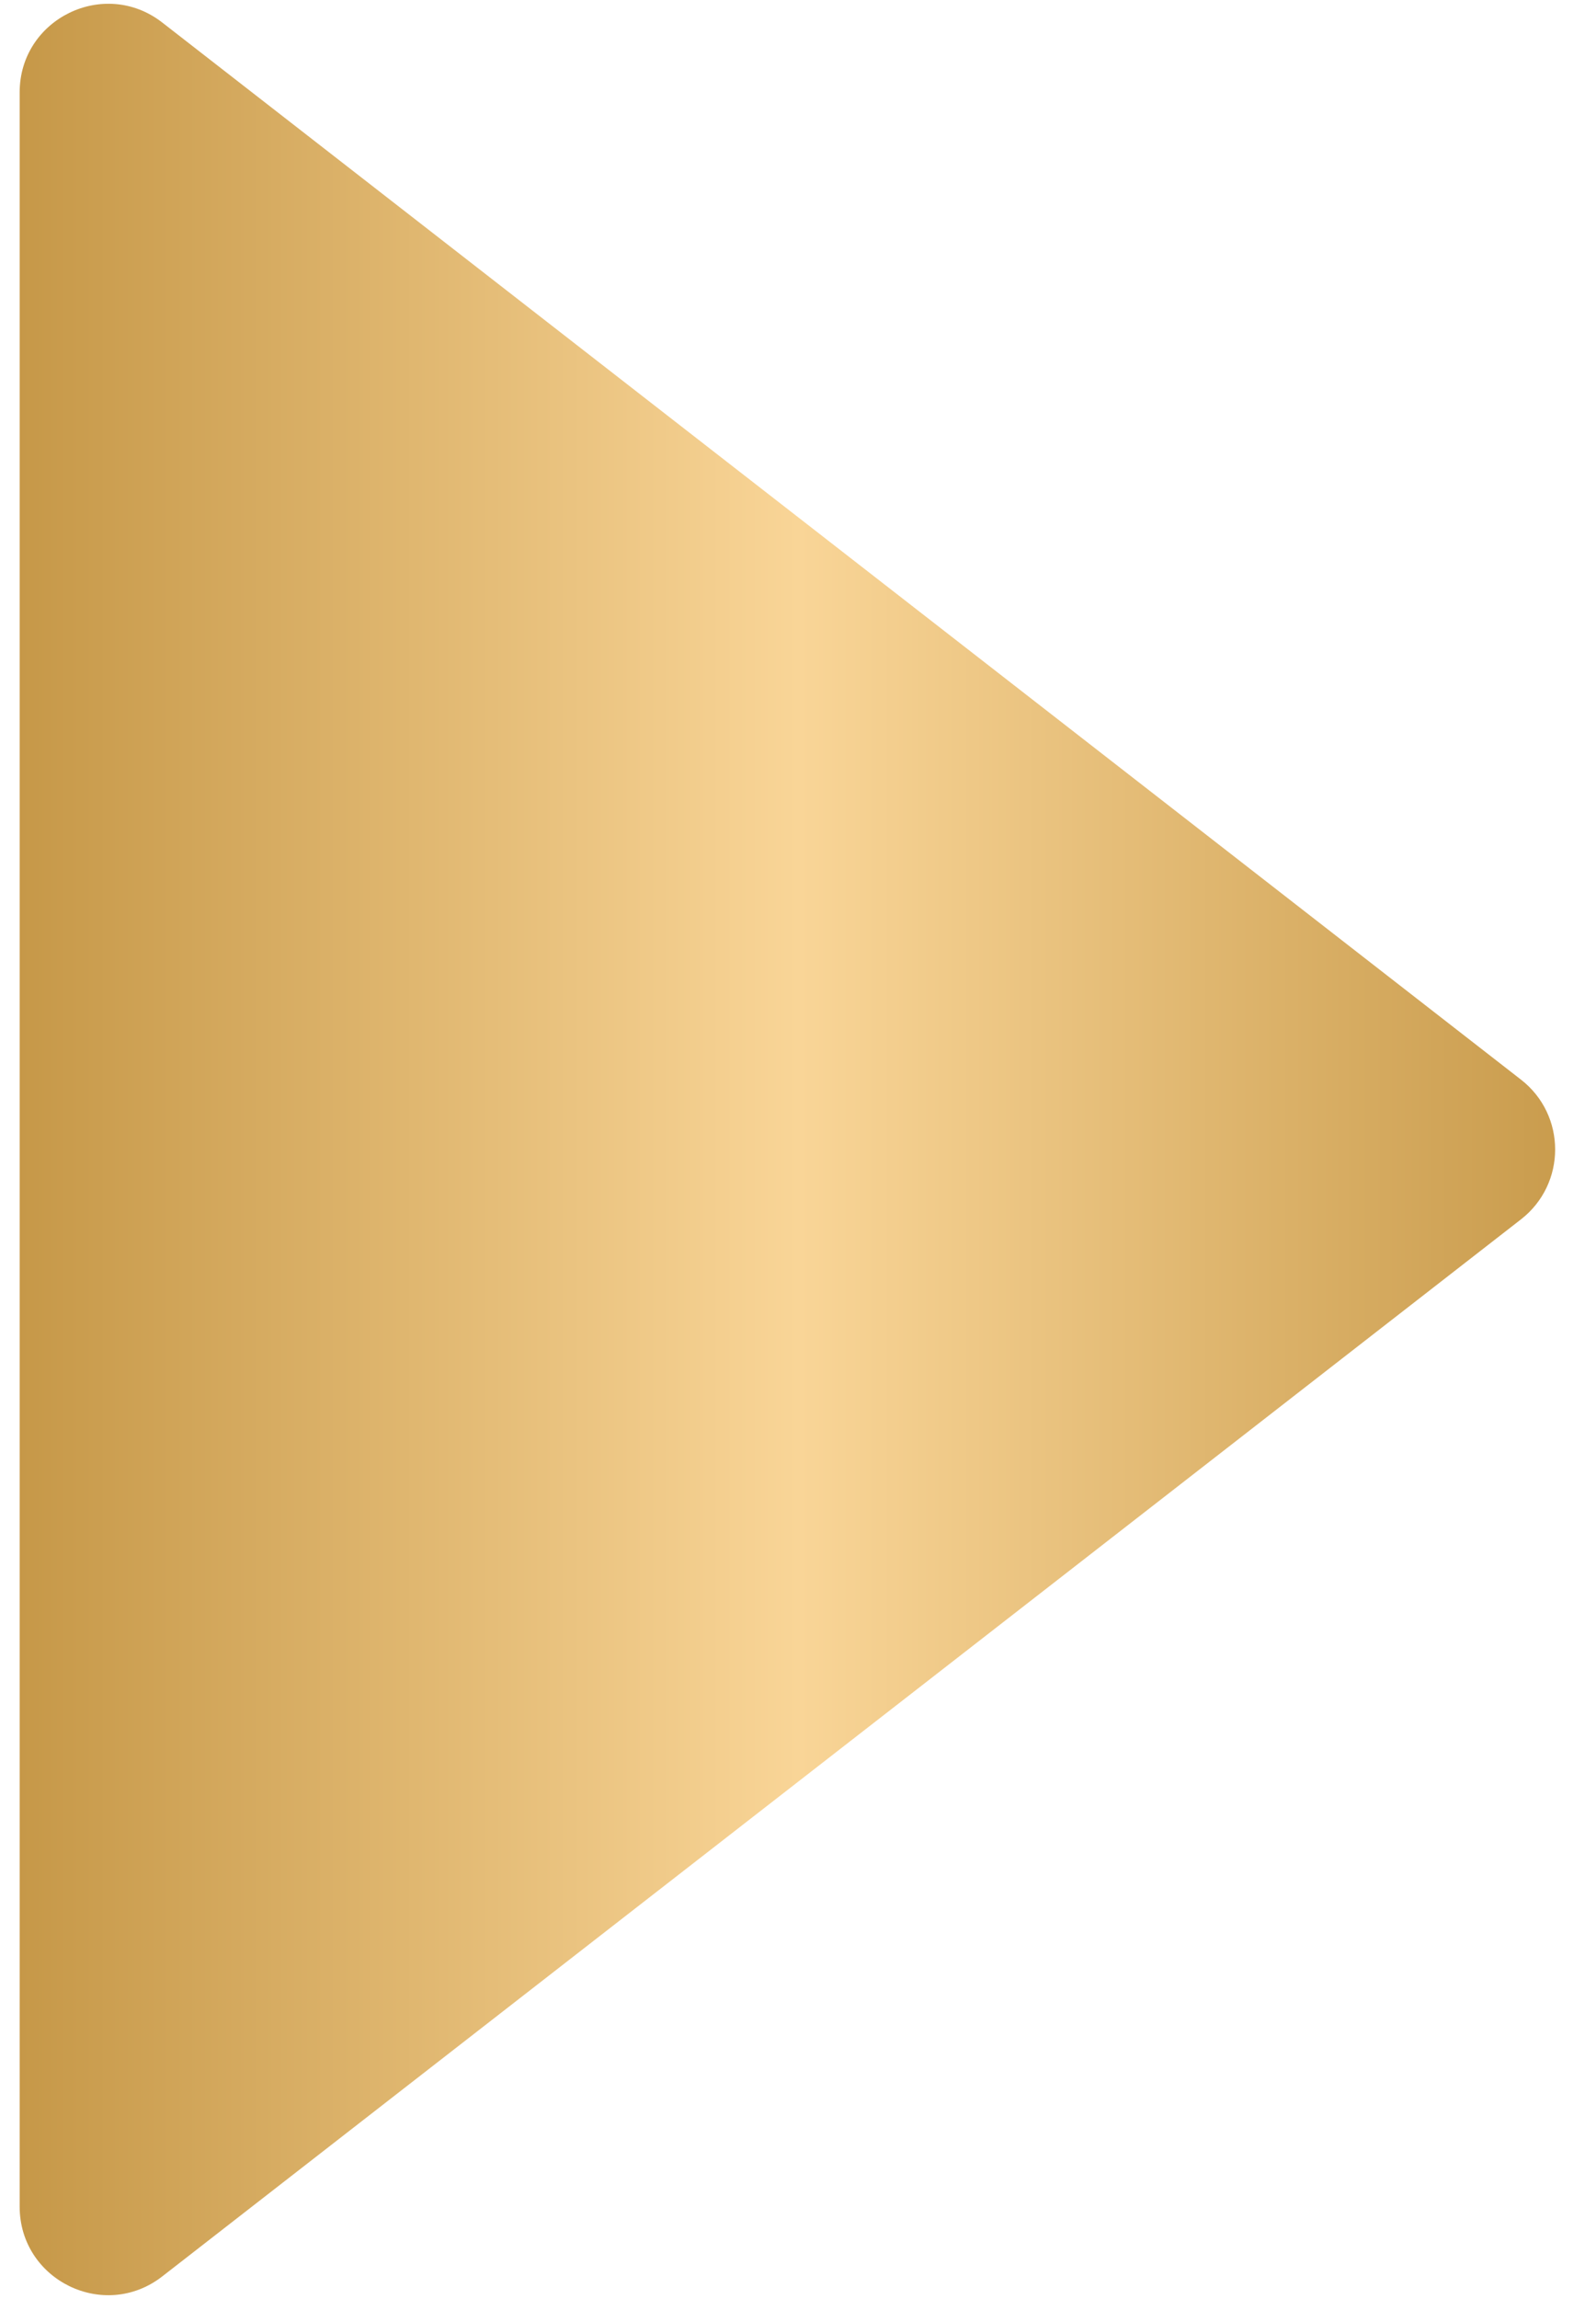<svg width="25" height="36" viewBox="0 0 25 36" fill="none" xmlns="http://www.w3.org/2000/svg">
<path d="M0.308 34.553V3.865V1.446C0.308 0.294 1.633 -0.354 2.542 0.353L23.826 16.907C24.538 17.461 24.538 18.538 23.826 19.093L2.542 35.646C1.633 36.354 0.308 35.706 0.308 34.553Z" fill="url(#paint0_linear_1788_4505)"/>
<defs>
<linearGradient id="paint0_linear_1788_4505" x1="25.231" y1="16.712" x2="0.308" y2="16.712" gradientUnits="userSpaceOnUse">
<stop stop-color="#C69848"/>
<stop offset="0.51" stop-color="#F9D597"/>
<stop offset="1" stop-color="#C69848"/>
</linearGradient>
</defs>
</svg>
